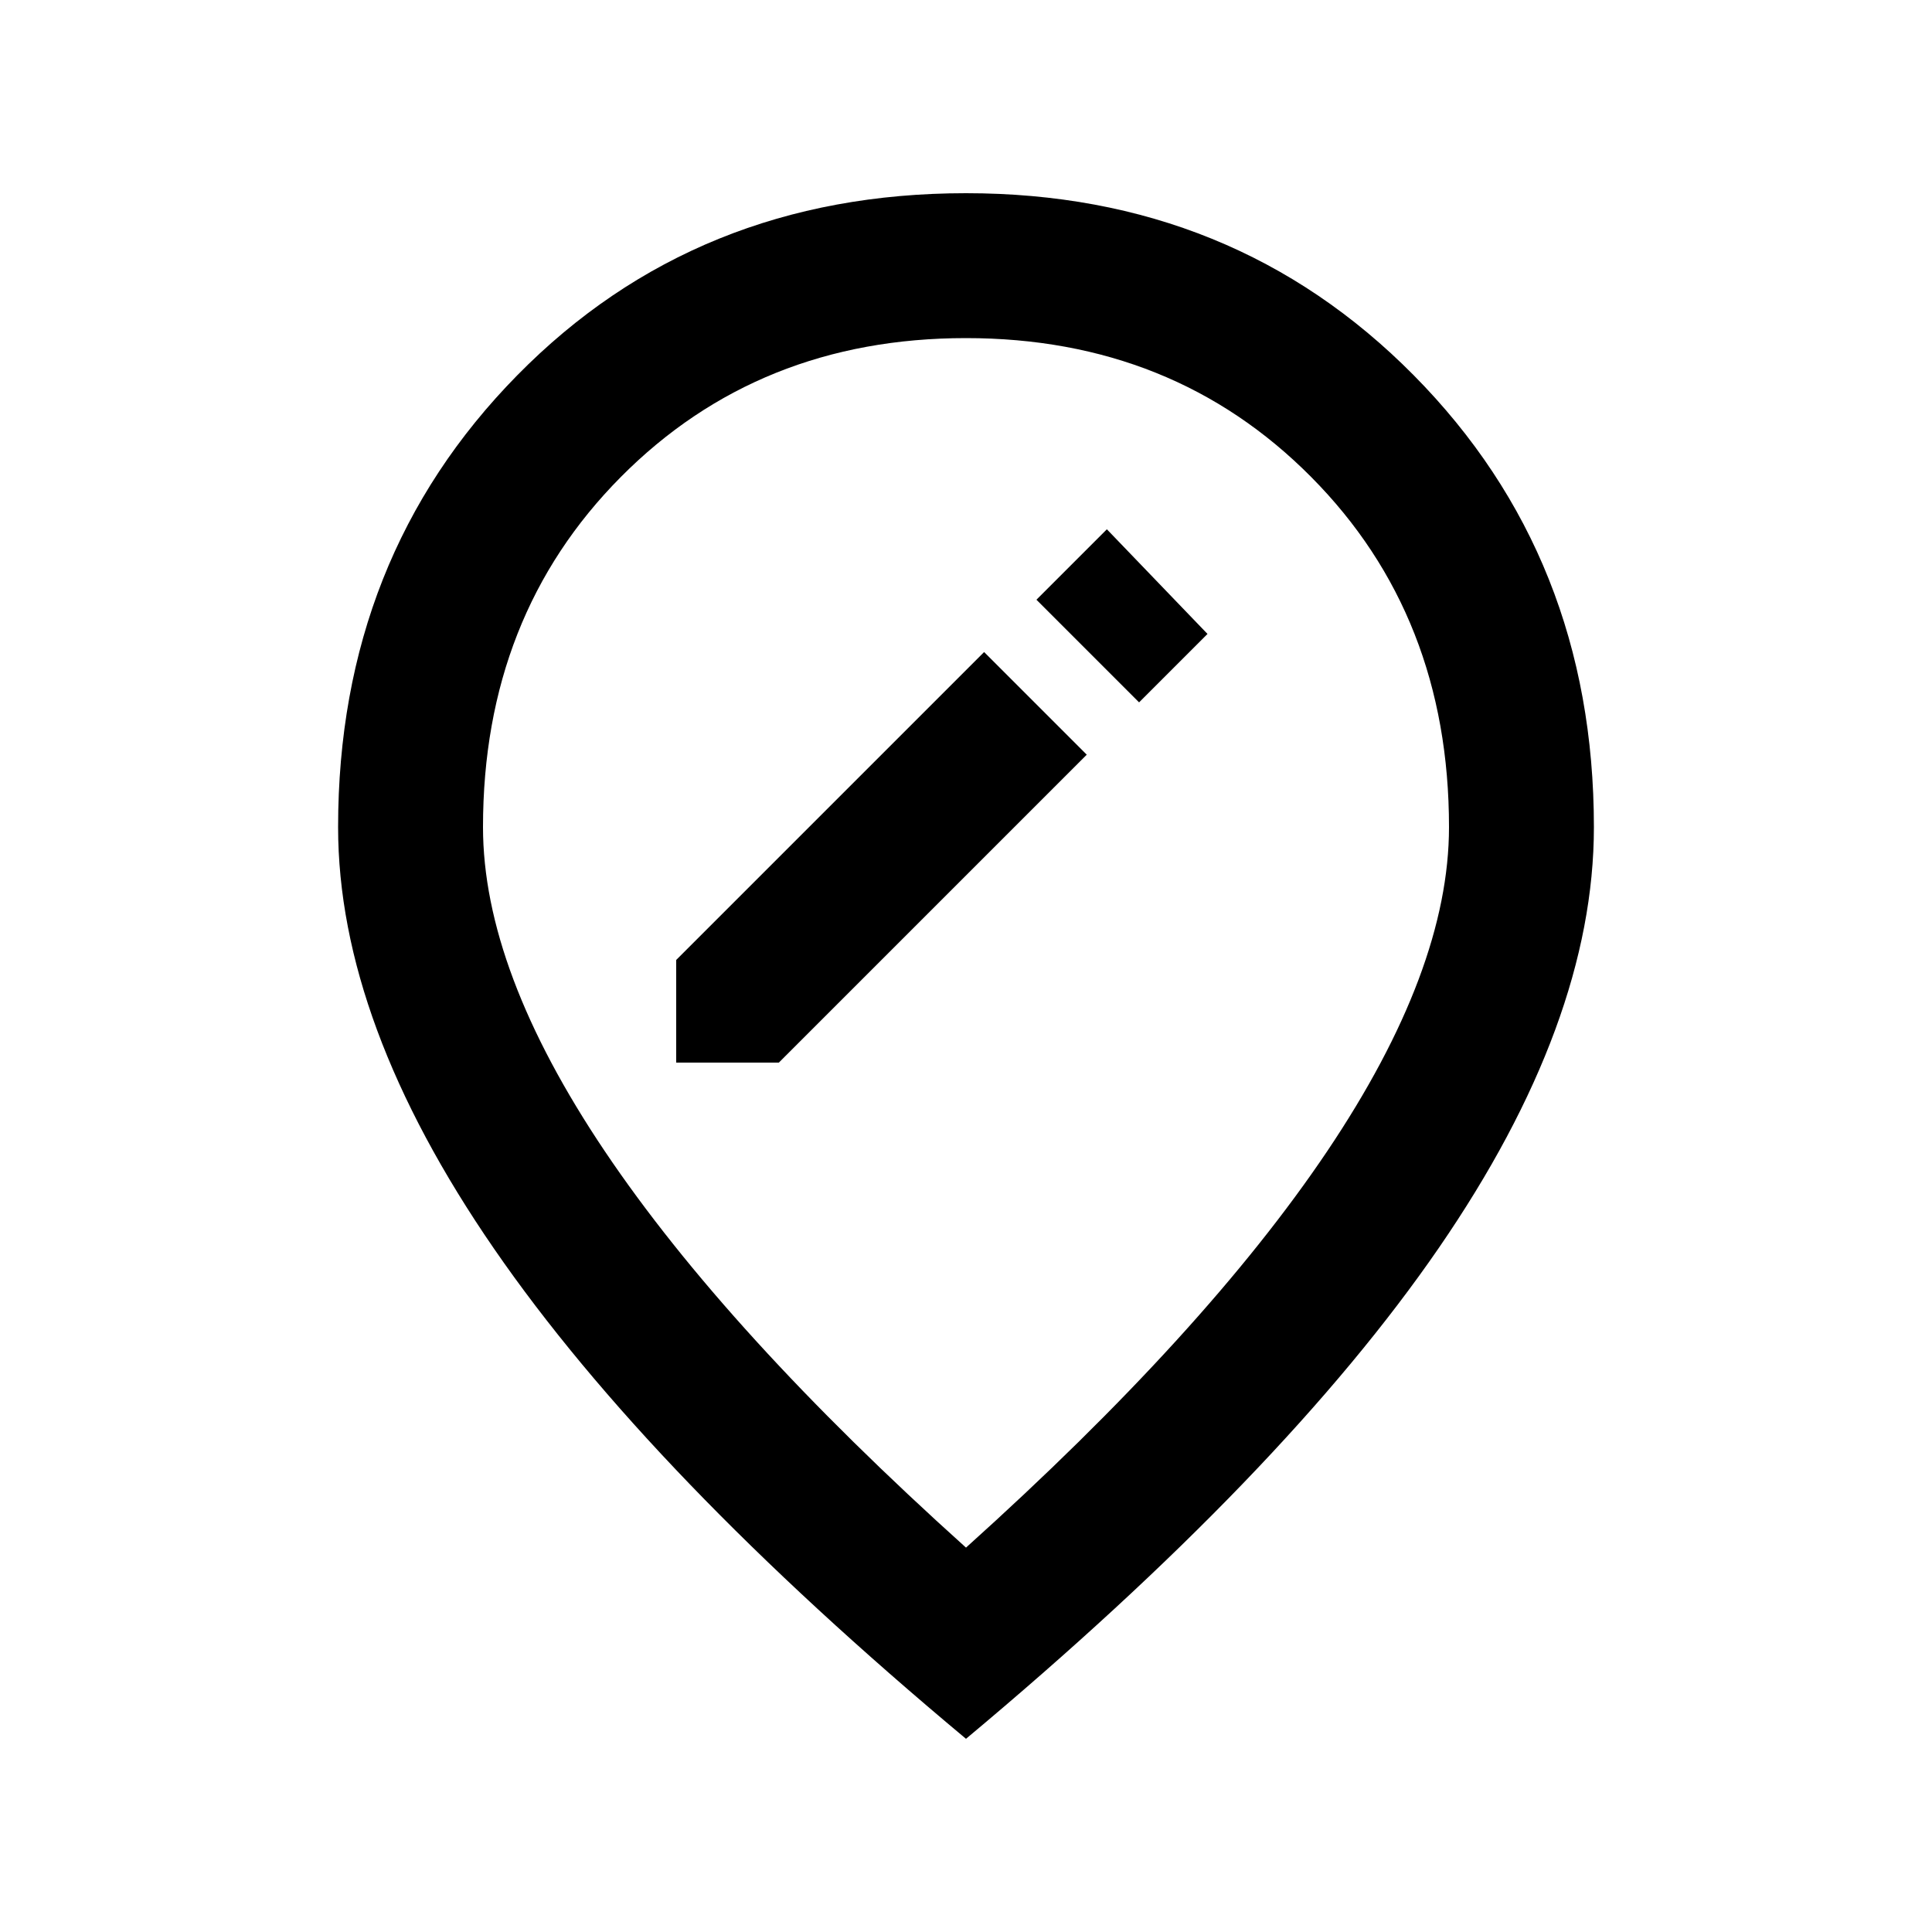 <svg xmlns="http://www.w3.org/2000/svg" height="20" viewBox="0 -960 960 960" width="20"><path d="M336-432h51l153-153-51-51-153 153v51Zm230-179 34-34-50-52-35 35 51 51Zm-86 420q119-107 179.5-197T720-549q0-105-68.5-174T480-792q-103 0-171.5 69T240-549q0 71 60.5 161T480-191Zm0 95Q323-227 245.5-339.5T168-549q0-134 89-224.5T480-864q133 0 222.5 90.5T792-549q0 97-77 209T480-96Zm0-456Z"/></svg>